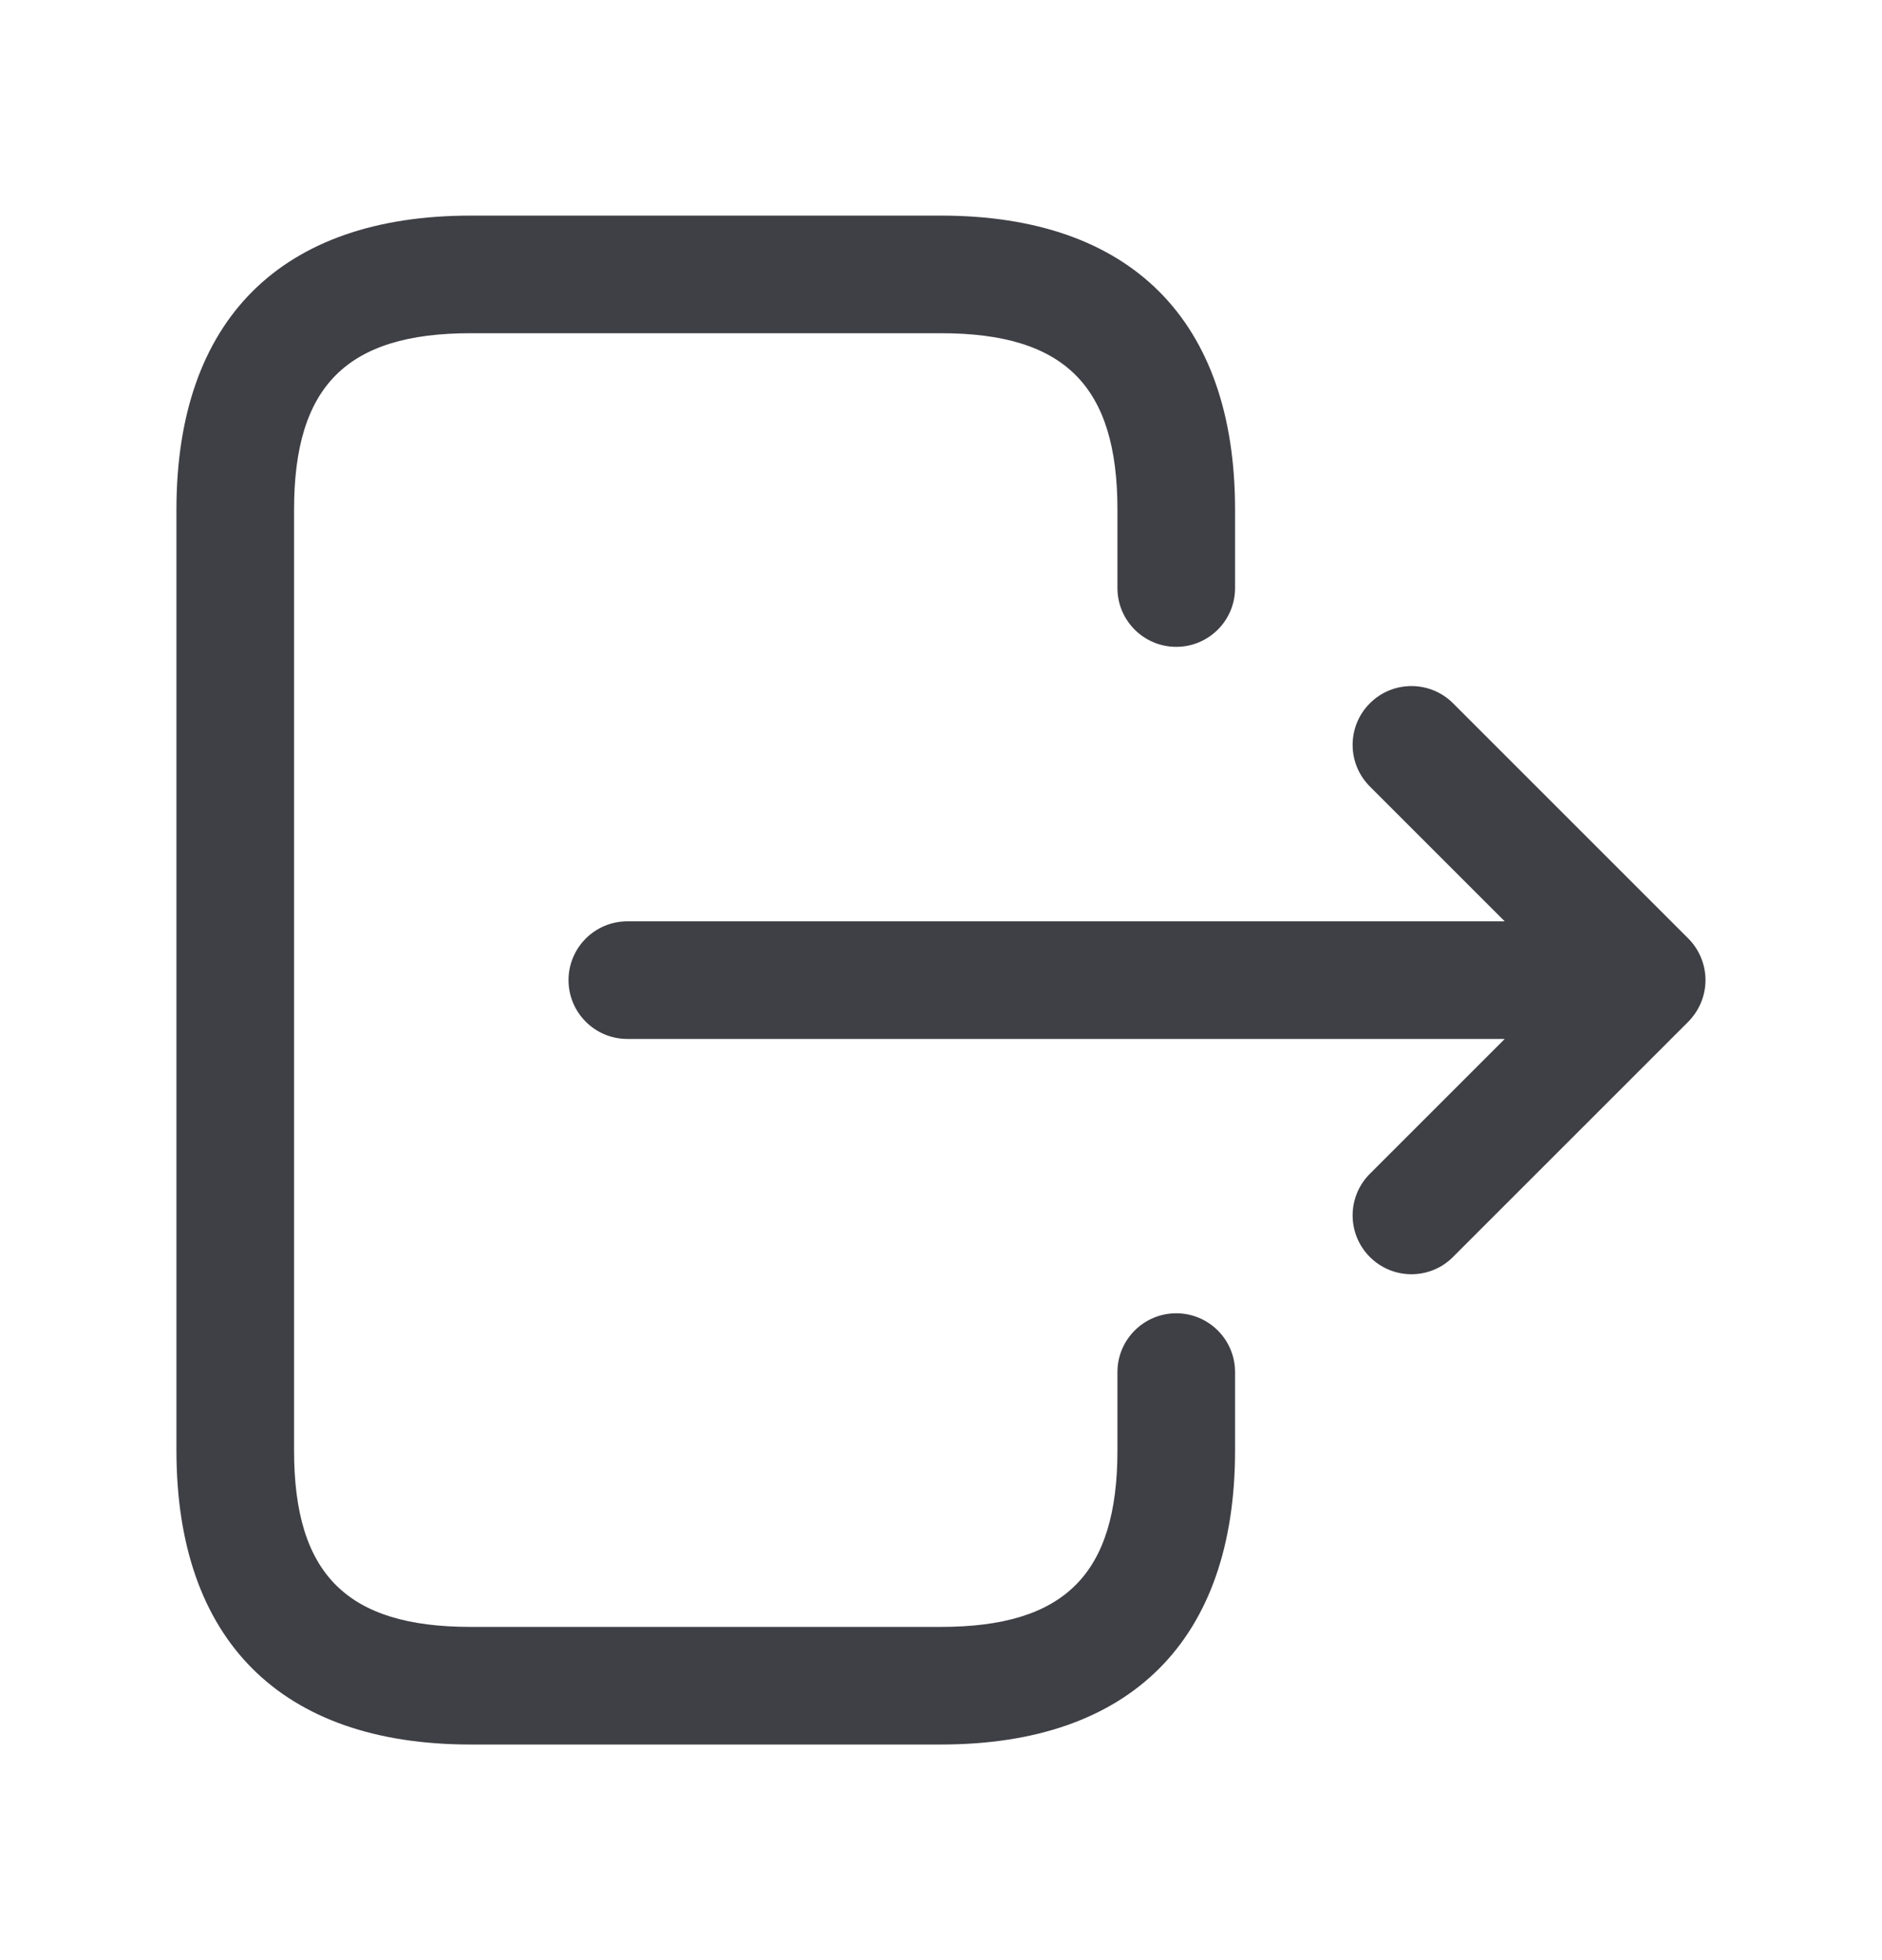 <svg width="24" height="25" viewBox="0 0 24 25" fill="none" xmlns="http://www.w3.org/2000/svg">
<path d="M15.75 17.5V18.5C15.75 20.918 14.418 22.25 12 22.25H6C3.582 22.25 2.25 20.918 2.25 18.5V6.5C2.25 4.082 3.582 2.75 6 2.75H12C14.418 2.75 15.75 4.082 15.75 6.5V7.5C15.75 7.914 15.414 8.25 15 8.25C14.586 8.25 14.25 7.914 14.25 7.5V6.5C14.25 4.923 13.577 4.25 12 4.25H6C4.423 4.25 3.75 4.923 3.75 6.5V18.5C3.75 20.077 4.423 20.75 6 20.75H12C13.577 20.75 14.25 20.077 14.25 18.5V17.5C14.25 17.086 14.586 16.75 15 16.75C15.414 16.75 15.75 17.086 15.75 17.5ZM21.692 12.787C21.768 12.604 21.768 12.397 21.692 12.214C21.654 12.122 21.599 12.039 21.53 11.97L18.53 8.97C18.237 8.677 17.762 8.677 17.469 8.97C17.176 9.263 17.176 9.738 17.469 10.031L19.189 11.751H8C7.586 11.751 7.25 12.087 7.25 12.501C7.25 12.915 7.586 13.251 8 13.251H19.189L17.469 14.971C17.176 15.264 17.176 15.739 17.469 16.032C17.615 16.178 17.807 16.252 17.999 16.252C18.191 16.252 18.383 16.179 18.529 16.032L21.529 13.032C21.599 12.961 21.654 12.878 21.692 12.787Z" fill="#3F3F46"/>
</svg>

